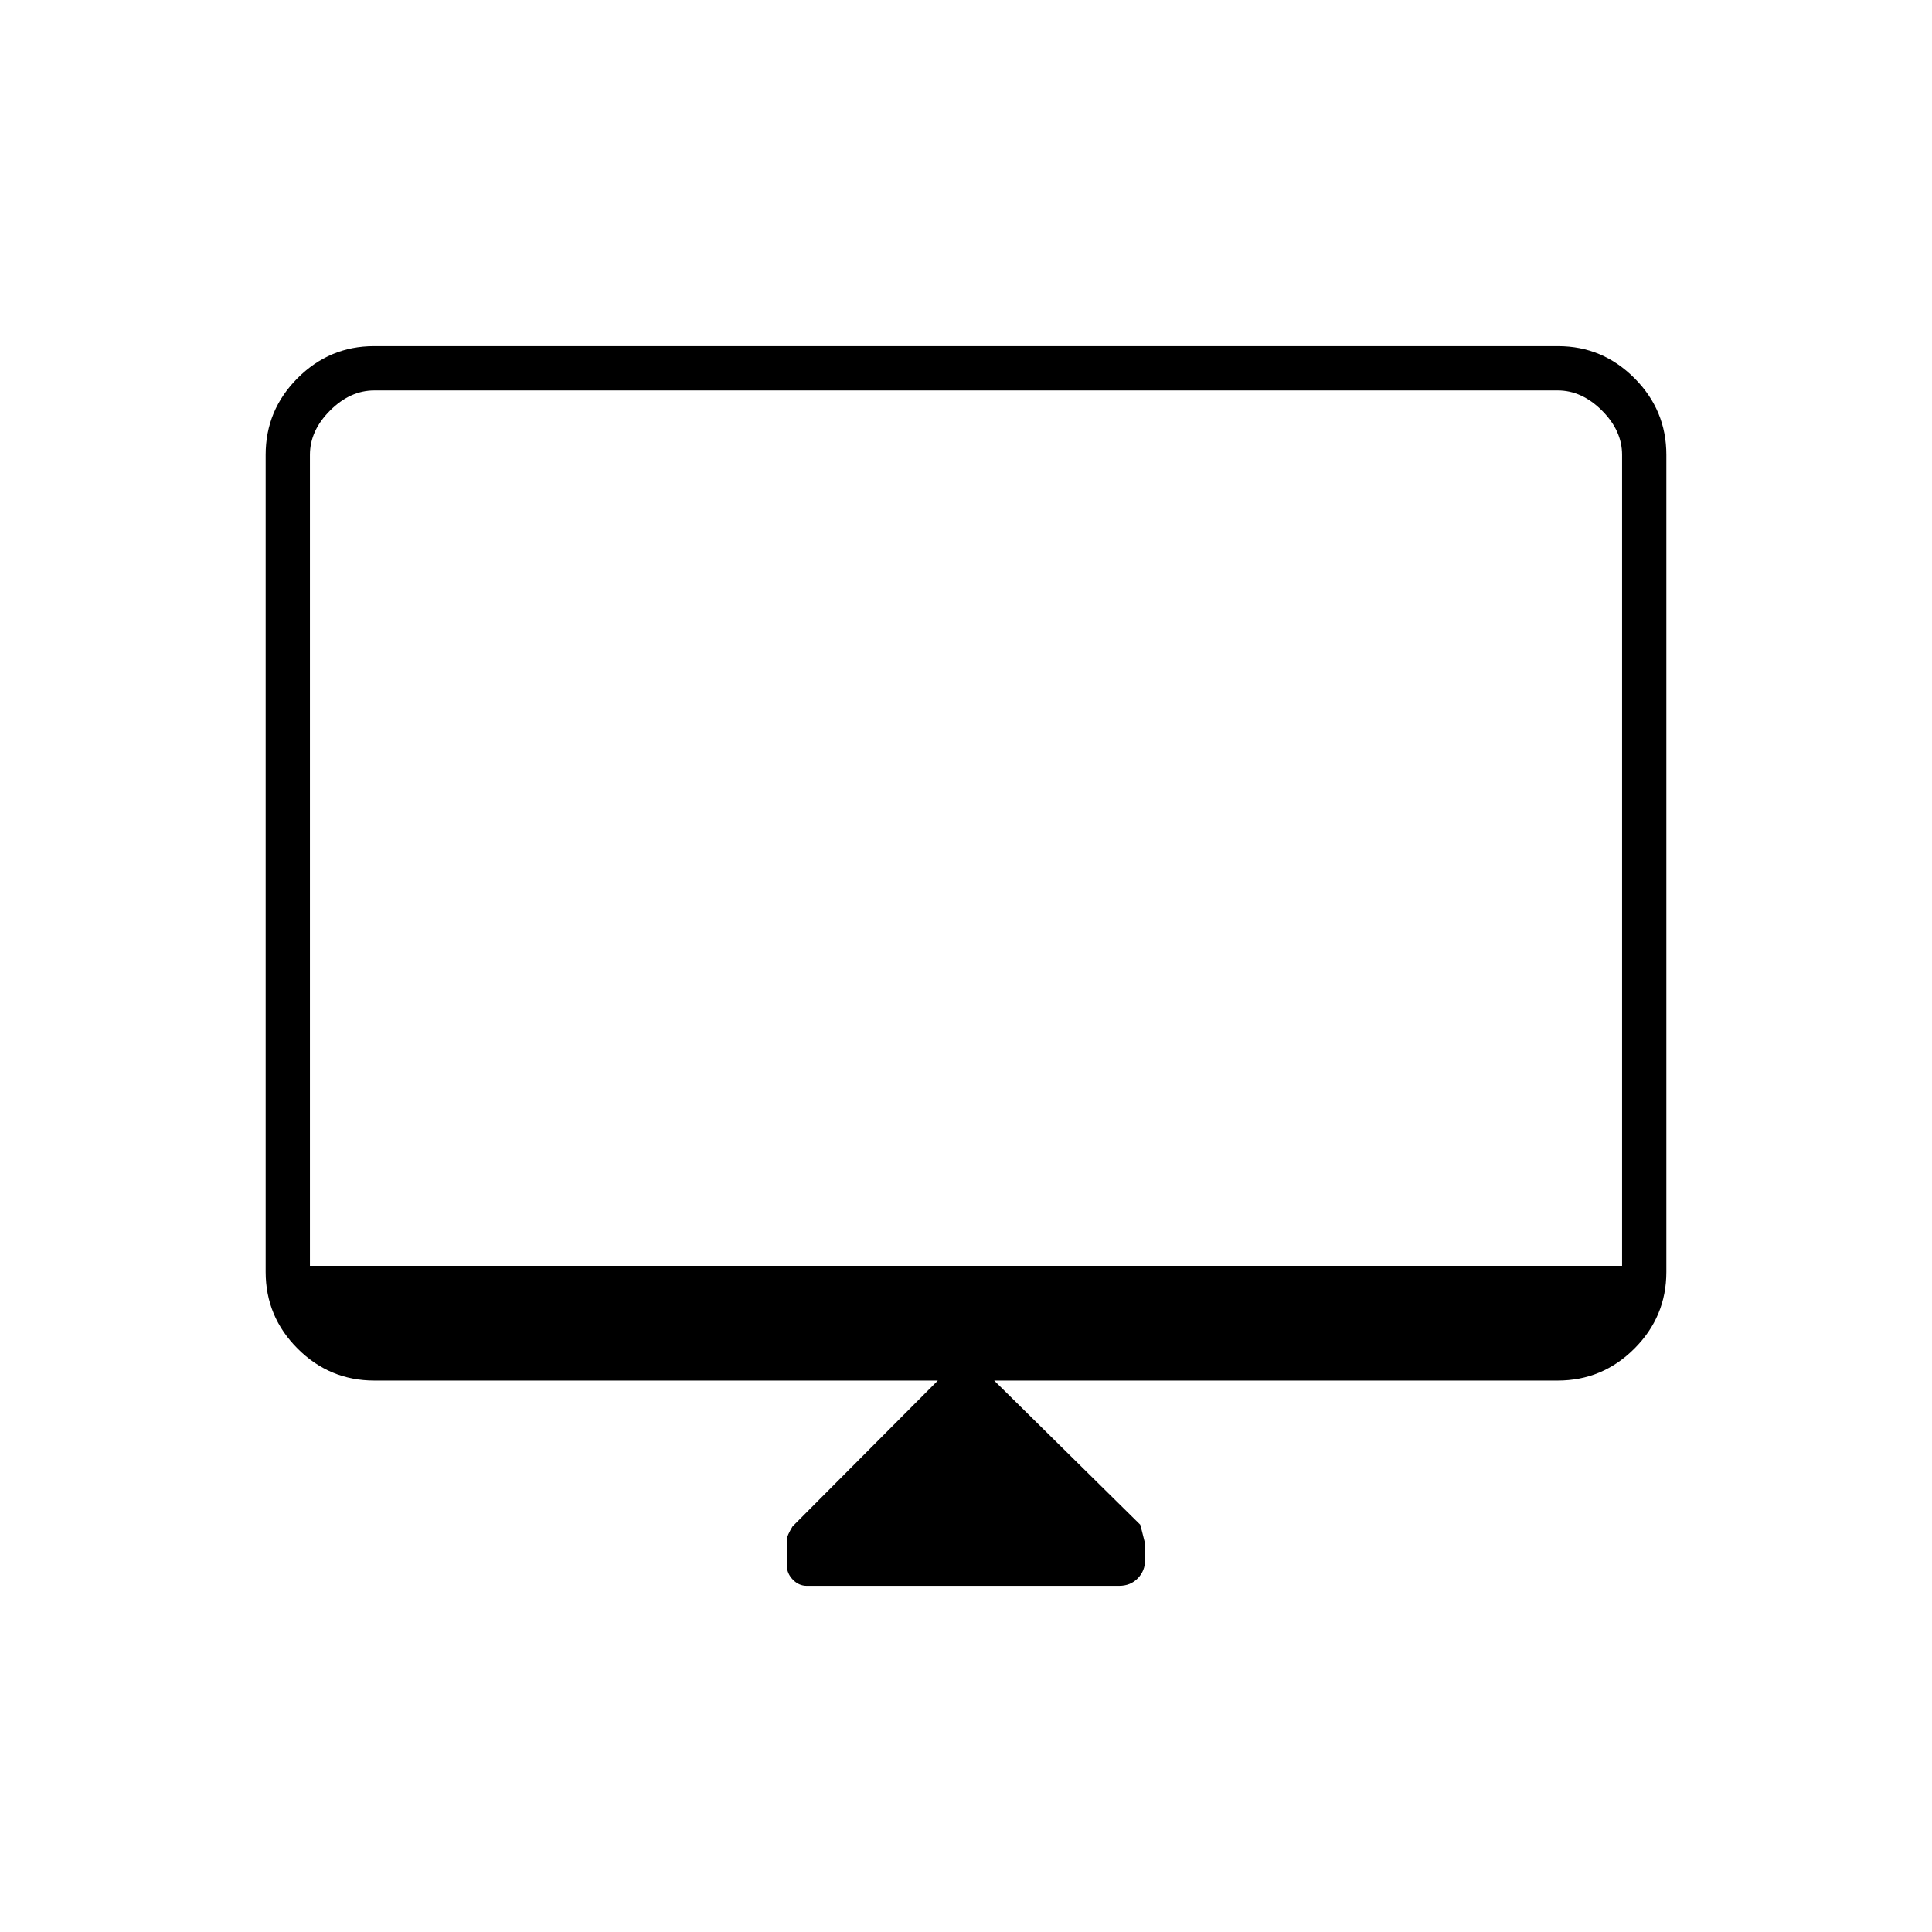 <svg xmlns="http://www.w3.org/2000/svg" height="48" viewBox="0 -960 960 960" width="48"><path d="M466-274H186q-22.24 0-38.12-15.88Q132-305.76 132-328v-406q0-22.24 15.88-38.12Q163.76-788 185.78-788h588.44q22.02 0 37.9 15.88Q828-756.24 828-734v406q0 22.24-15.88 38.12Q796.24-274 774-274H494l72.58 71.61q.42 1.39 2.42 9.45v8.06q0 5.38-3.63 9.13-3.62 3.75-9.29 3.75H400.89q-3.98 0-6.94-3.08-2.95-3.09-2.95-6.87v-13.27q0-1.6 2.8-6.3L466-274Zm-312-57h652v-403q0-12-10-22t-22-10H186q-12 0-22 10t-10 22v403Zm0 0v-435 435Z"/></svg>